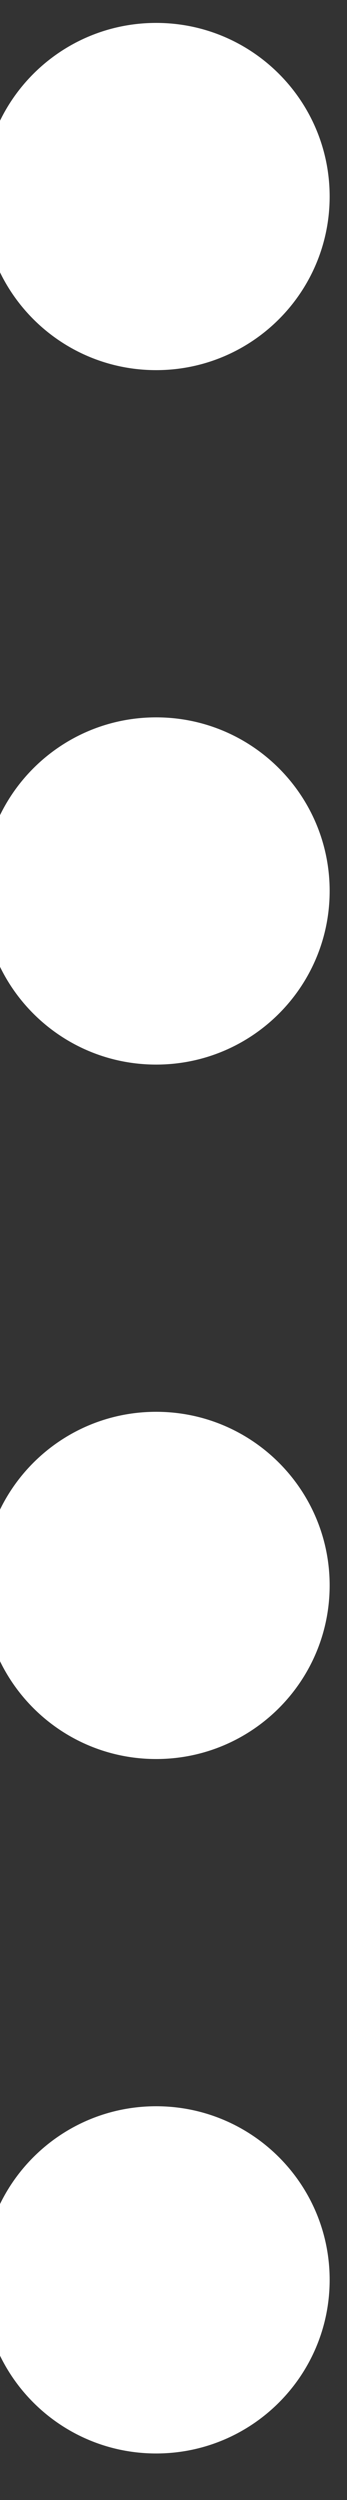 <svg width="5" height="36" viewBox="0 0 5 36" fill="none" xmlns="http://www.w3.org/2000/svg">
<rect x="0" y="0" width="5" height="36" fill="#333333" stroke="none"/>
<g clip-path="url(#clip0_2_404)">
<g clip-path="url(#clip1_2_404)">
<path d="M2.25 5.33C3.631 5.33 4.75 4.211 4.75 2.83C4.75 1.449 3.631 0.33 2.25 0.33C0.869 0.33 -0.25 1.449 -0.25 2.83C-0.25 4.211 0.869 5.33 2.25 5.33Z" fill="white"/>
<path d="M2.25 15.33C3.631 15.33 4.75 14.211 4.75 12.83C4.75 11.449 3.631 10.33 2.25 10.33C0.869 10.33 -0.25 11.449 -0.25 12.83C-0.25 14.211 0.869 15.33 2.25 15.33Z" fill="white"/>
<path d="M2.25 25.33C3.631 25.33 4.75 24.211 4.75 22.83C4.75 21.449 3.631 20.33 2.25 20.33C0.869 20.33 -0.25 21.449 -0.25 22.83C-0.25 24.211 0.869 25.33 2.25 25.33Z" fill="white"/>
<path d="M2.25 35.33C3.631 35.33 4.75 34.211 4.75 32.83C4.75 31.449 3.631 30.33 2.25 30.33C0.869 30.33 -0.25 31.449 -0.25 32.83C-0.25 34.211 0.869 35.33 2.25 35.33Z" fill="white"/>
</g>
</g>
<defs>
<clipPath id="clip0_2_404">
<rect width="5" height="35" fill="white" transform="translate(0 0.33)"/>
</clipPath>
<clipPath id="clip1_2_404">
<rect width="6" height="35" fill="white" transform="translate(-0.5 0.33)"/>
</clipPath>
</defs>
</svg>
